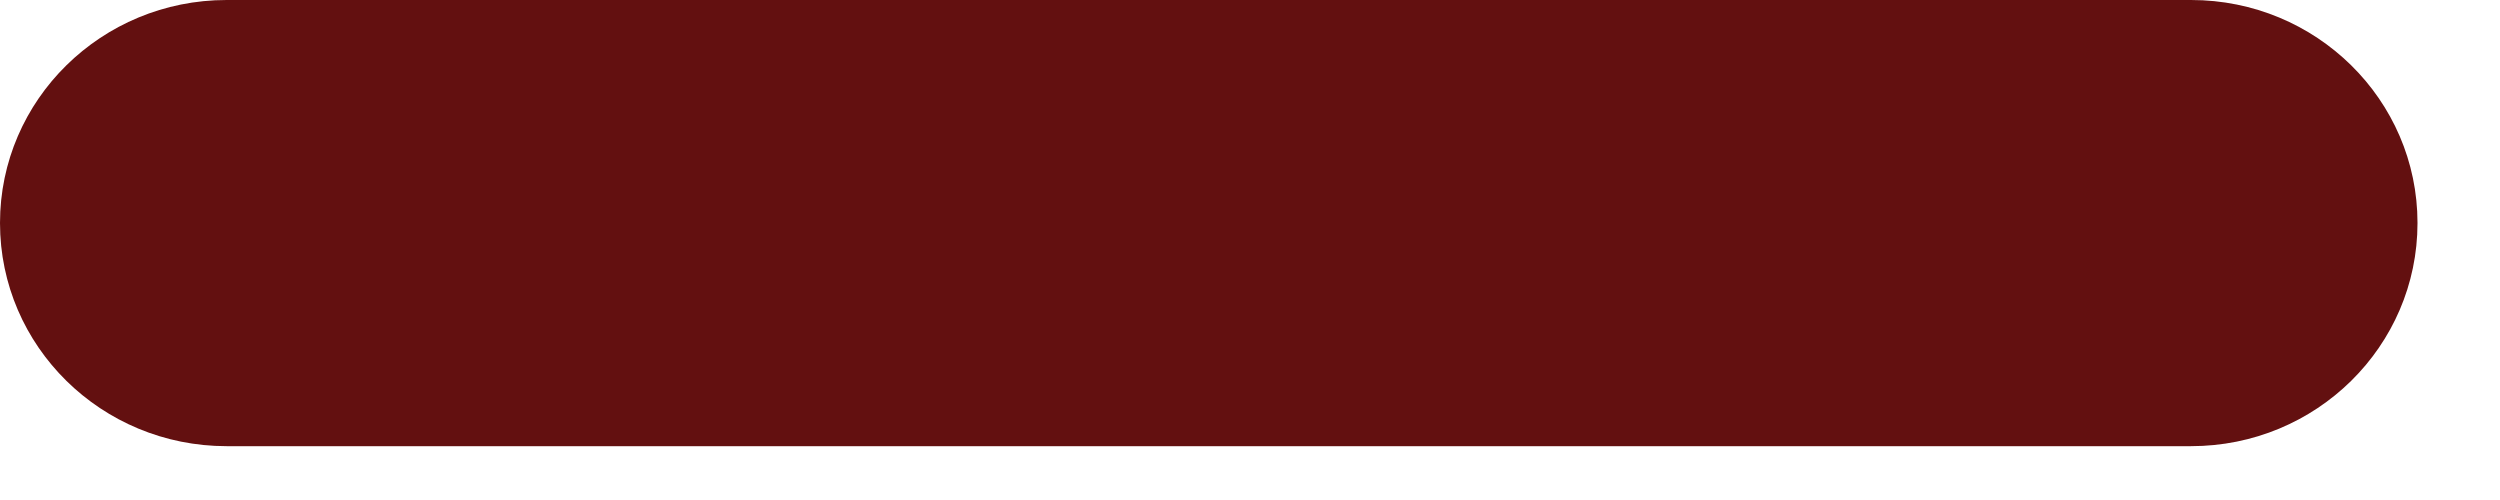 <?xml version="1.0" encoding="UTF-8" standalone="no"?>
<svg width="15px" height="3px" viewBox="0 0 15 3" version="1.1" xmlns="http://www.w3.org/2000/svg" xmlns:xlink="http://www.w3.org/1999/xlink" xmlns:sketch="http://www.bohemiancoding.com/sketch/ns">
    <!-- Generator: Sketch 3.3.3 (12081) - http://www.bohemiancoding.com/sketch -->
    <title>i-minus--secondary</title>
    <desc>Created with Sketch.</desc>
    <defs>
        <path id="path-1" d="M424.146,714.677 L412.36,714.677 C411.609,714.677 411,714.078 411,713.338 C411,712.599 411.609,712 412.36,712 L424.146,712 C424.897,712 425.505,712.599 425.505,713.338 C425.505,714.078 424.897,714.677 424.146,714.677 L424.146,714.677 Z"></path>
    </defs>
    <g id="Page-1" stroke="none" stroke-width="1" fill="none" fill-rule="evenodd" sketch:type="MSPage">
        <g id="Simple-Copy" sketch:type="MSArtboardGroup" transform="translate(-411, -712)">
            <g id="i-minus--secondary">
                <use fill="#631010" fill-rule="evenodd" sketch:type="MSShapeGroup" xlink:href="#path-1"></use>
                <use fill="none" xlink:href="#path-1"></use>
            </g>
        </g>
    </g>
</svg>